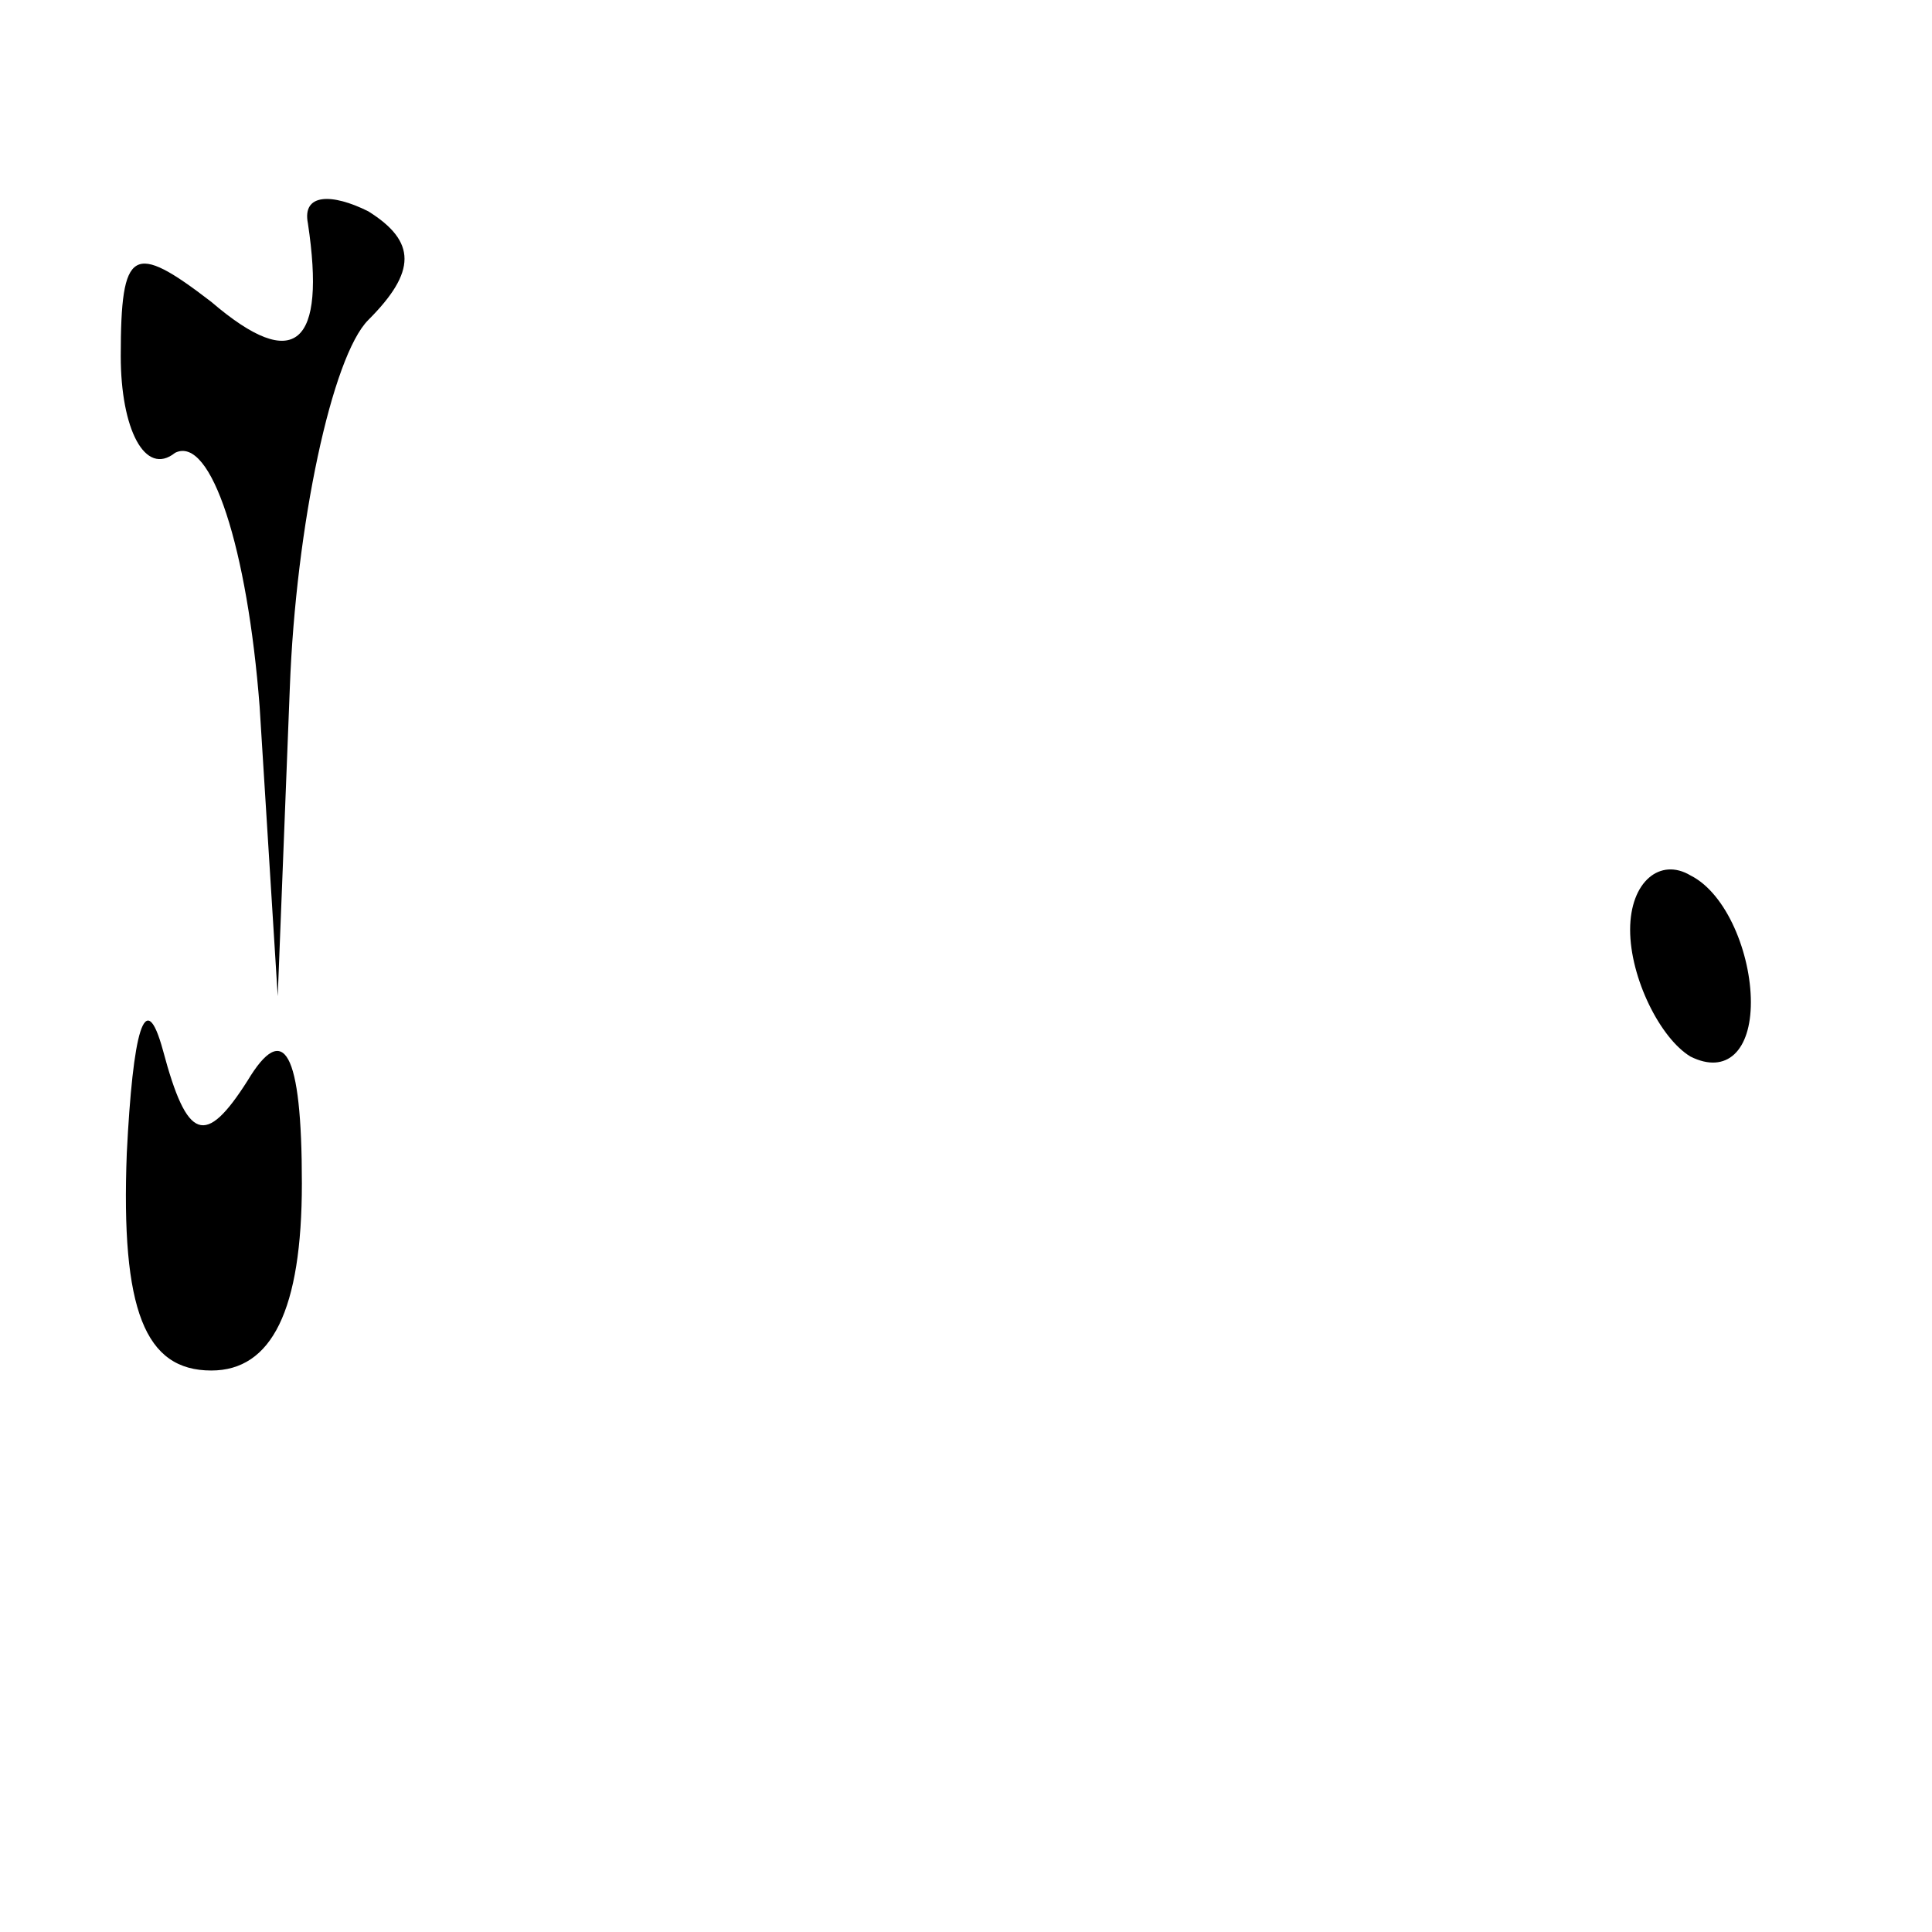 <?xml version="1.0" standalone="no"?>
<!DOCTYPE svg PUBLIC "-//W3C//DTD SVG 20010904//EN"
 "http://www.w3.org/TR/2001/REC-SVG-20010904/DTD/svg10.dtd">
<svg version="1.0" xmlns="http://www.w3.org/2000/svg"
 width="32pt" height="32pt" viewBox="0 0 32 32"
 preserveAspectRatio="xMidYMid meet">
<g transform="translate(0,32) scale(0.1,-0.1)"
fill="#000000" stroke="none">
<path fill="#000000" stroke="none" d="M51 283 c3 -20 -2 -25 -16 -13 -13 10
-15 9 -15 -9 0 -12 4 -20 9 -16 6 3 12 -16 14 -42 l3 -48 2 51 c1 27 7 55 13
61 8 8 8 13 0 18 -6 3 -11 3 -10 -2z"/>
<path fill="#000000" stroke="none" d="M270 166 c0 -8 5 -18 10 -21 6 -3 10 1
10 9 0 8 -4 18 -10 21 -5 3 -10 -1 -10 -9z"/>
<path fill="#000000" stroke="none" d="M21 129 c-1 -26 3 -36 14 -36 10 0 15
10 15 31 0 22 -3 27 -9 17 -7 -11 -10 -10 -14 5 -3 11 -5 3 -6 -17z"/>
</g>
</svg>
